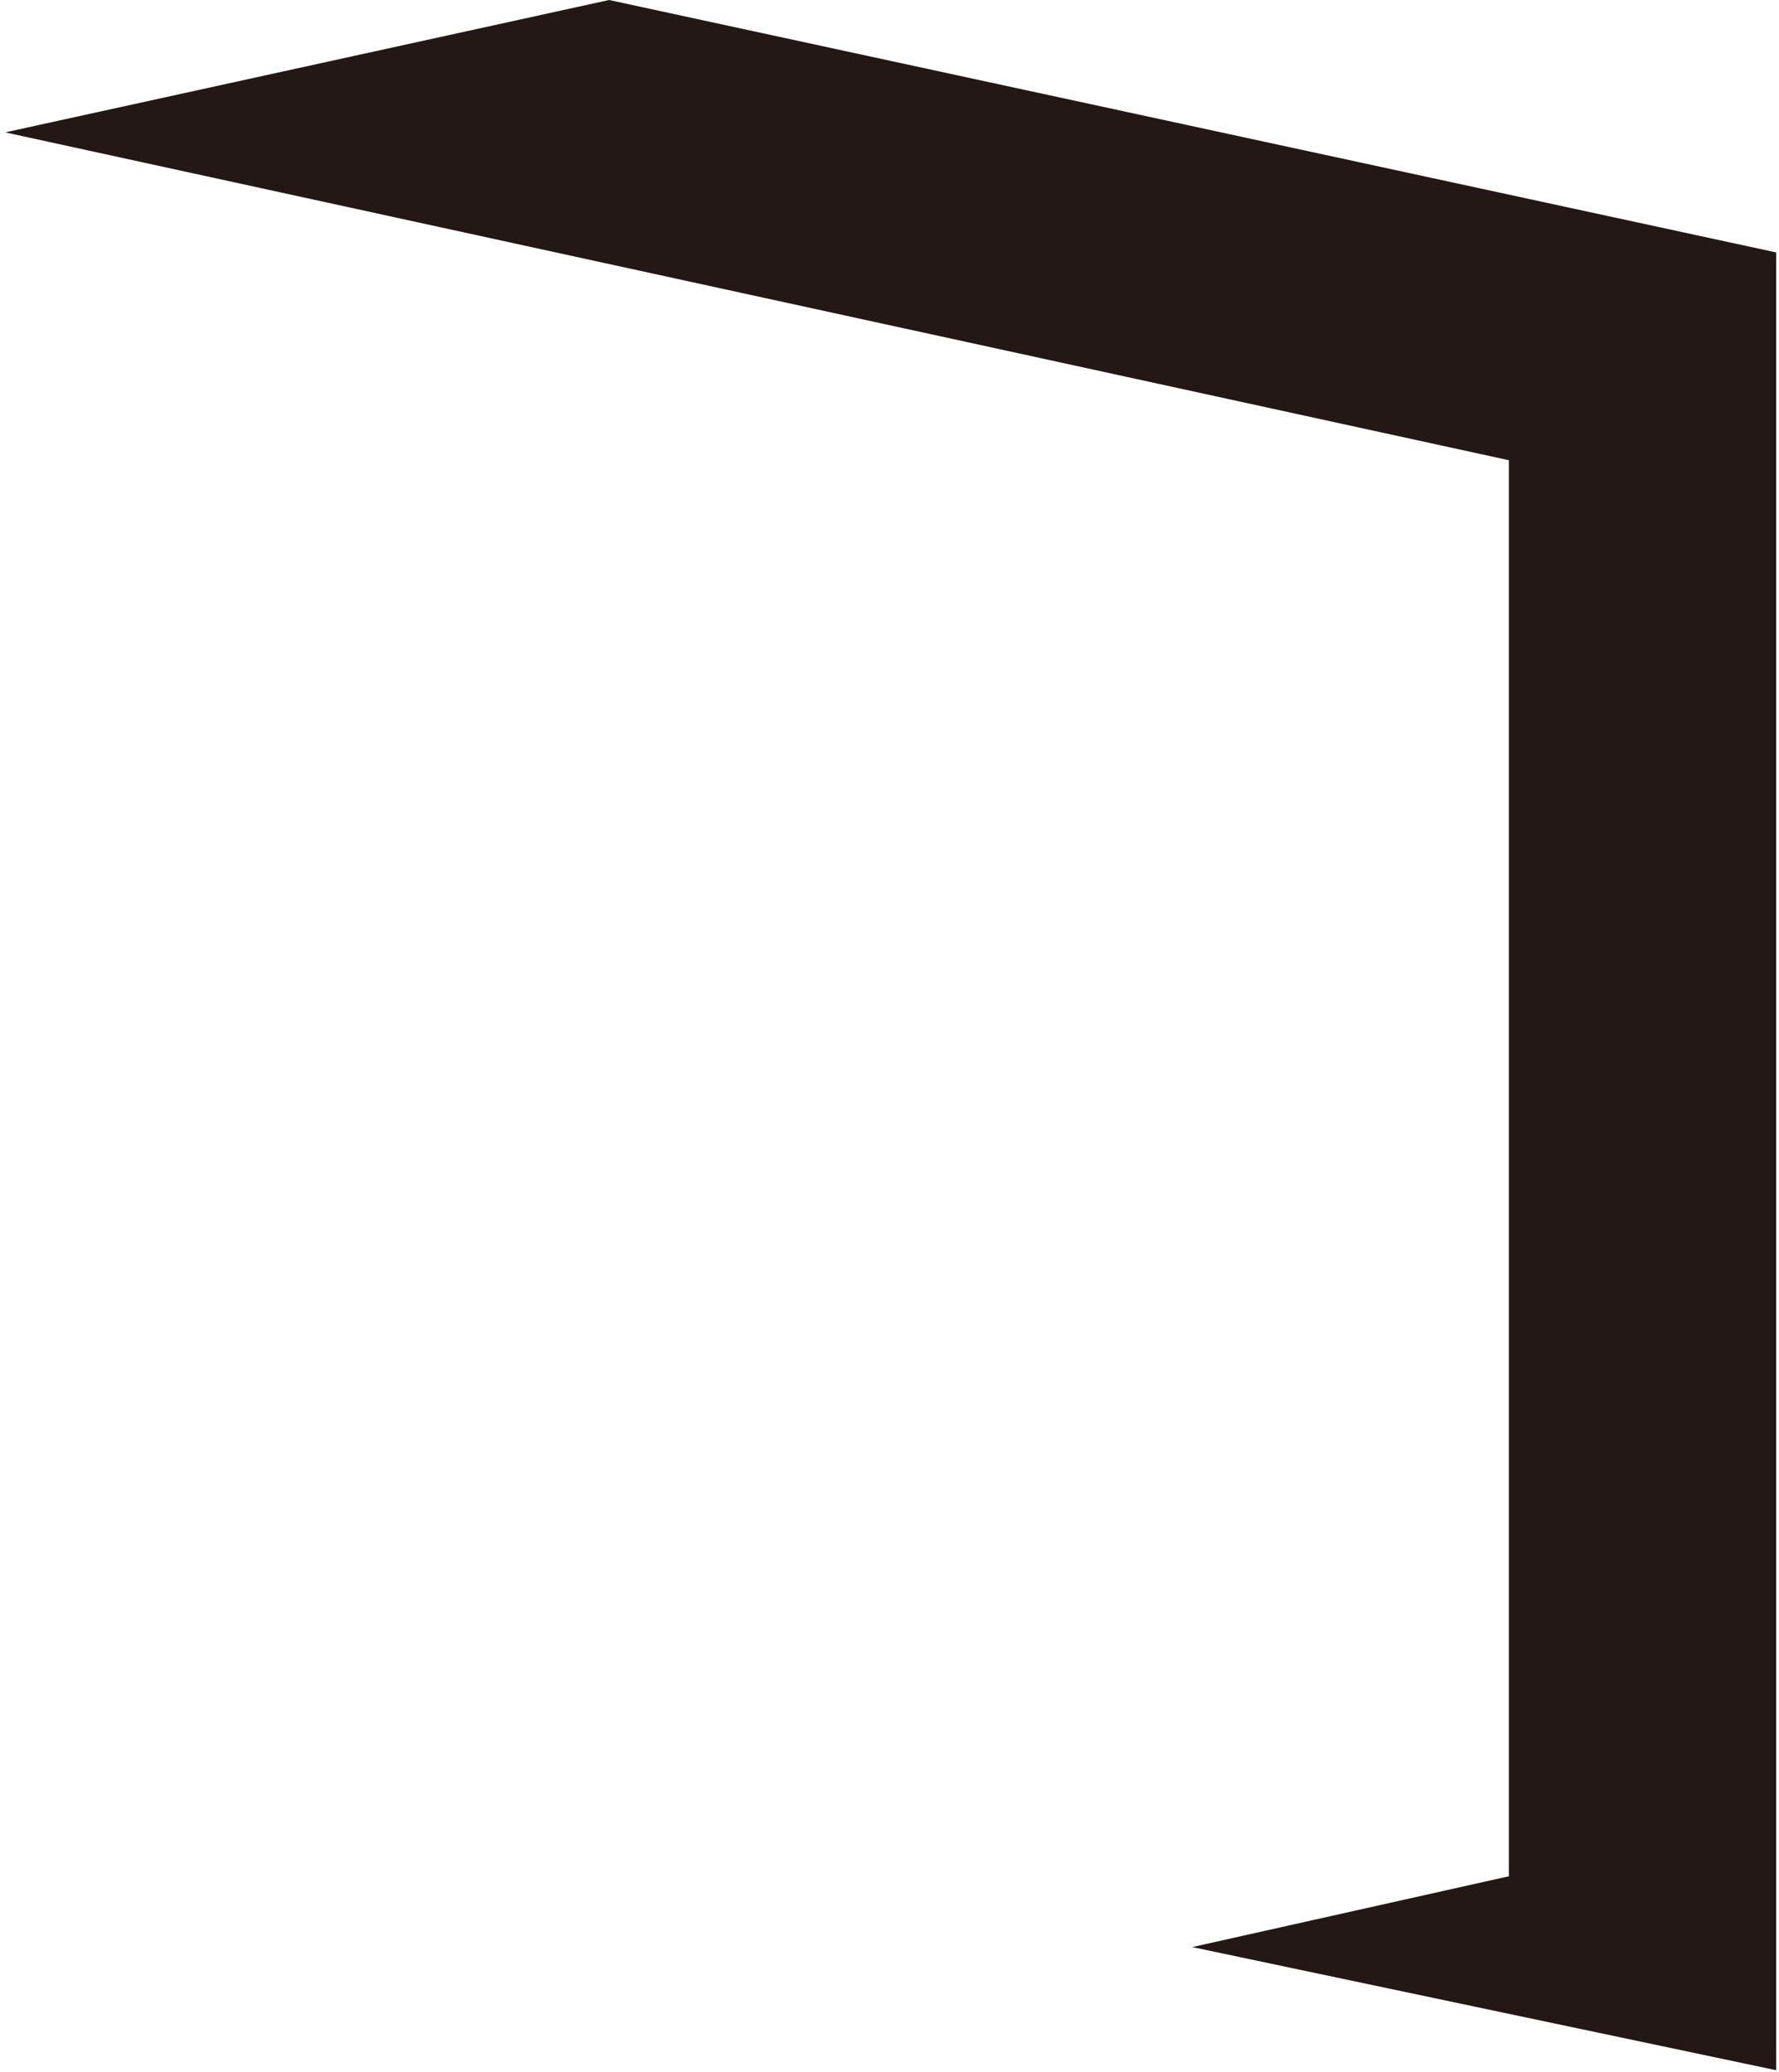 <svg width="279" height="325" viewBox="0 0 279 325" fill="none" xmlns="http://www.w3.org/2000/svg">
<path d="M95.527 0L278.554 39.592V324.698L186.98 305.385L236.633 294.28V72.182L0.812 20.761L95.527 0Z" fill="#231815"/>
</svg>
